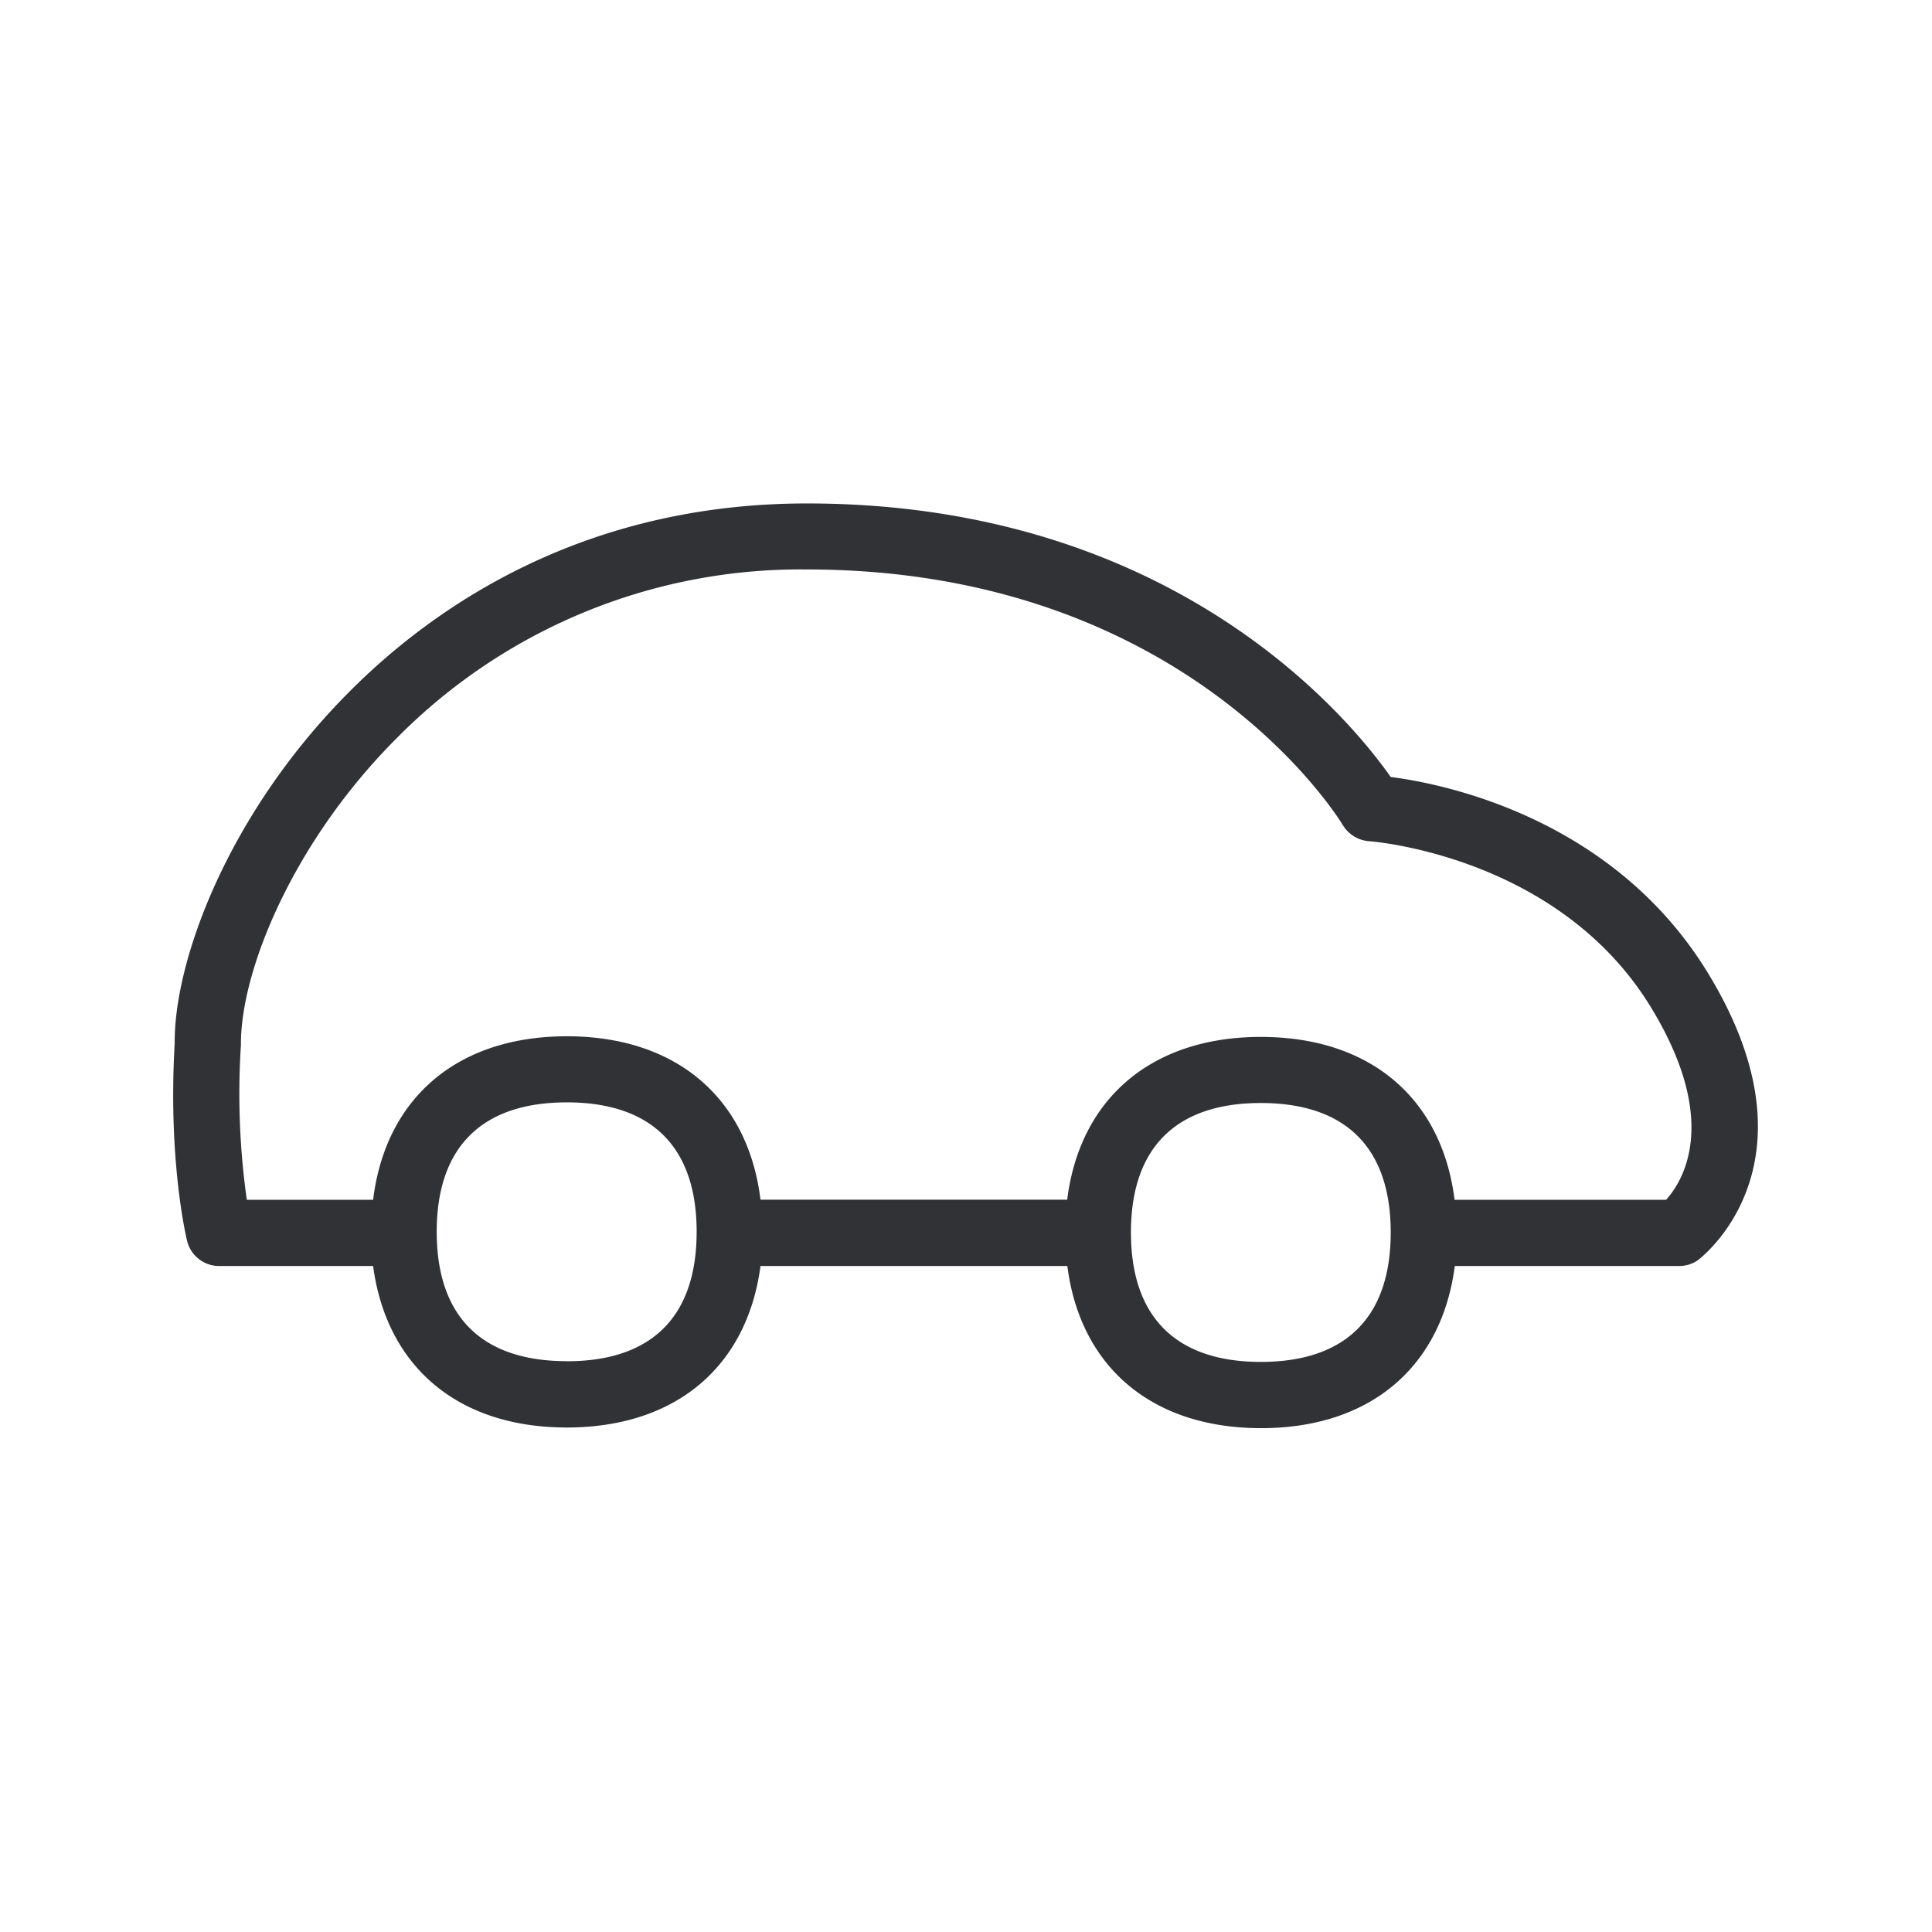 <svg width="24" height="24" fill="none" xmlns="http://www.w3.org/2000/svg"><path d="M17.276 9.652c.673.086 2.76.512 3.933 2.423 1.429 2.328-.014 3.497-.105 3.57l-.004.004a.412.412 0 0 1-.241.078h-2.787c-.163 1.252-1.048 2.014-2.406 2.014-1.359 0-2.247-.762-2.407-2.014H9.447c-.165 1.247-1.05 2.006-2.406 2.006s-2.24-.76-2.406-2.006h-1.91a.41.41 0 0 1-.401-.314c-.011-.042-.238-1-.154-2.45-.009-1.034.667-2.863 2.168-4.368 1.064-1.07 2.916-2.341 5.686-2.341 4.555 0 6.74 2.67 7.252 3.398Zm.793 5.252h2.628c.207-.23.68-.975-.194-2.4-1.133-1.847-3.385-2.045-3.49-2.054h-.003a.417.417 0 0 1-.328-.199c-.078-.129-1.983-3.177-6.66-3.177a7.047 7.047 0 0 0-5.099 2.101c-1.277 1.278-1.938 2.883-1.93 3.807a9.378 9.378 0 0 0 .073 1.922h1.569c.154-1.26 1.042-2.031 2.406-2.031s2.252.77 2.406 2.03h3.81c.157-1.254 1.045-2.022 2.406-2.022 1.364 0 2.25.768 2.406 2.023Zm-4.02.406c0 1.05.558 1.608 1.614 1.608s1.613-.558 1.613-1.608-.557-1.608-1.613-1.608-1.614.557-1.614 1.608Zm-7.008 1.6c1.056 0 1.613-.555 1.613-1.609 0-1.05-.557-1.607-1.613-1.607s-1.616.557-1.616 1.607c0 1.054.56 1.608 1.616 1.608Z" fill="#313235"/></svg>